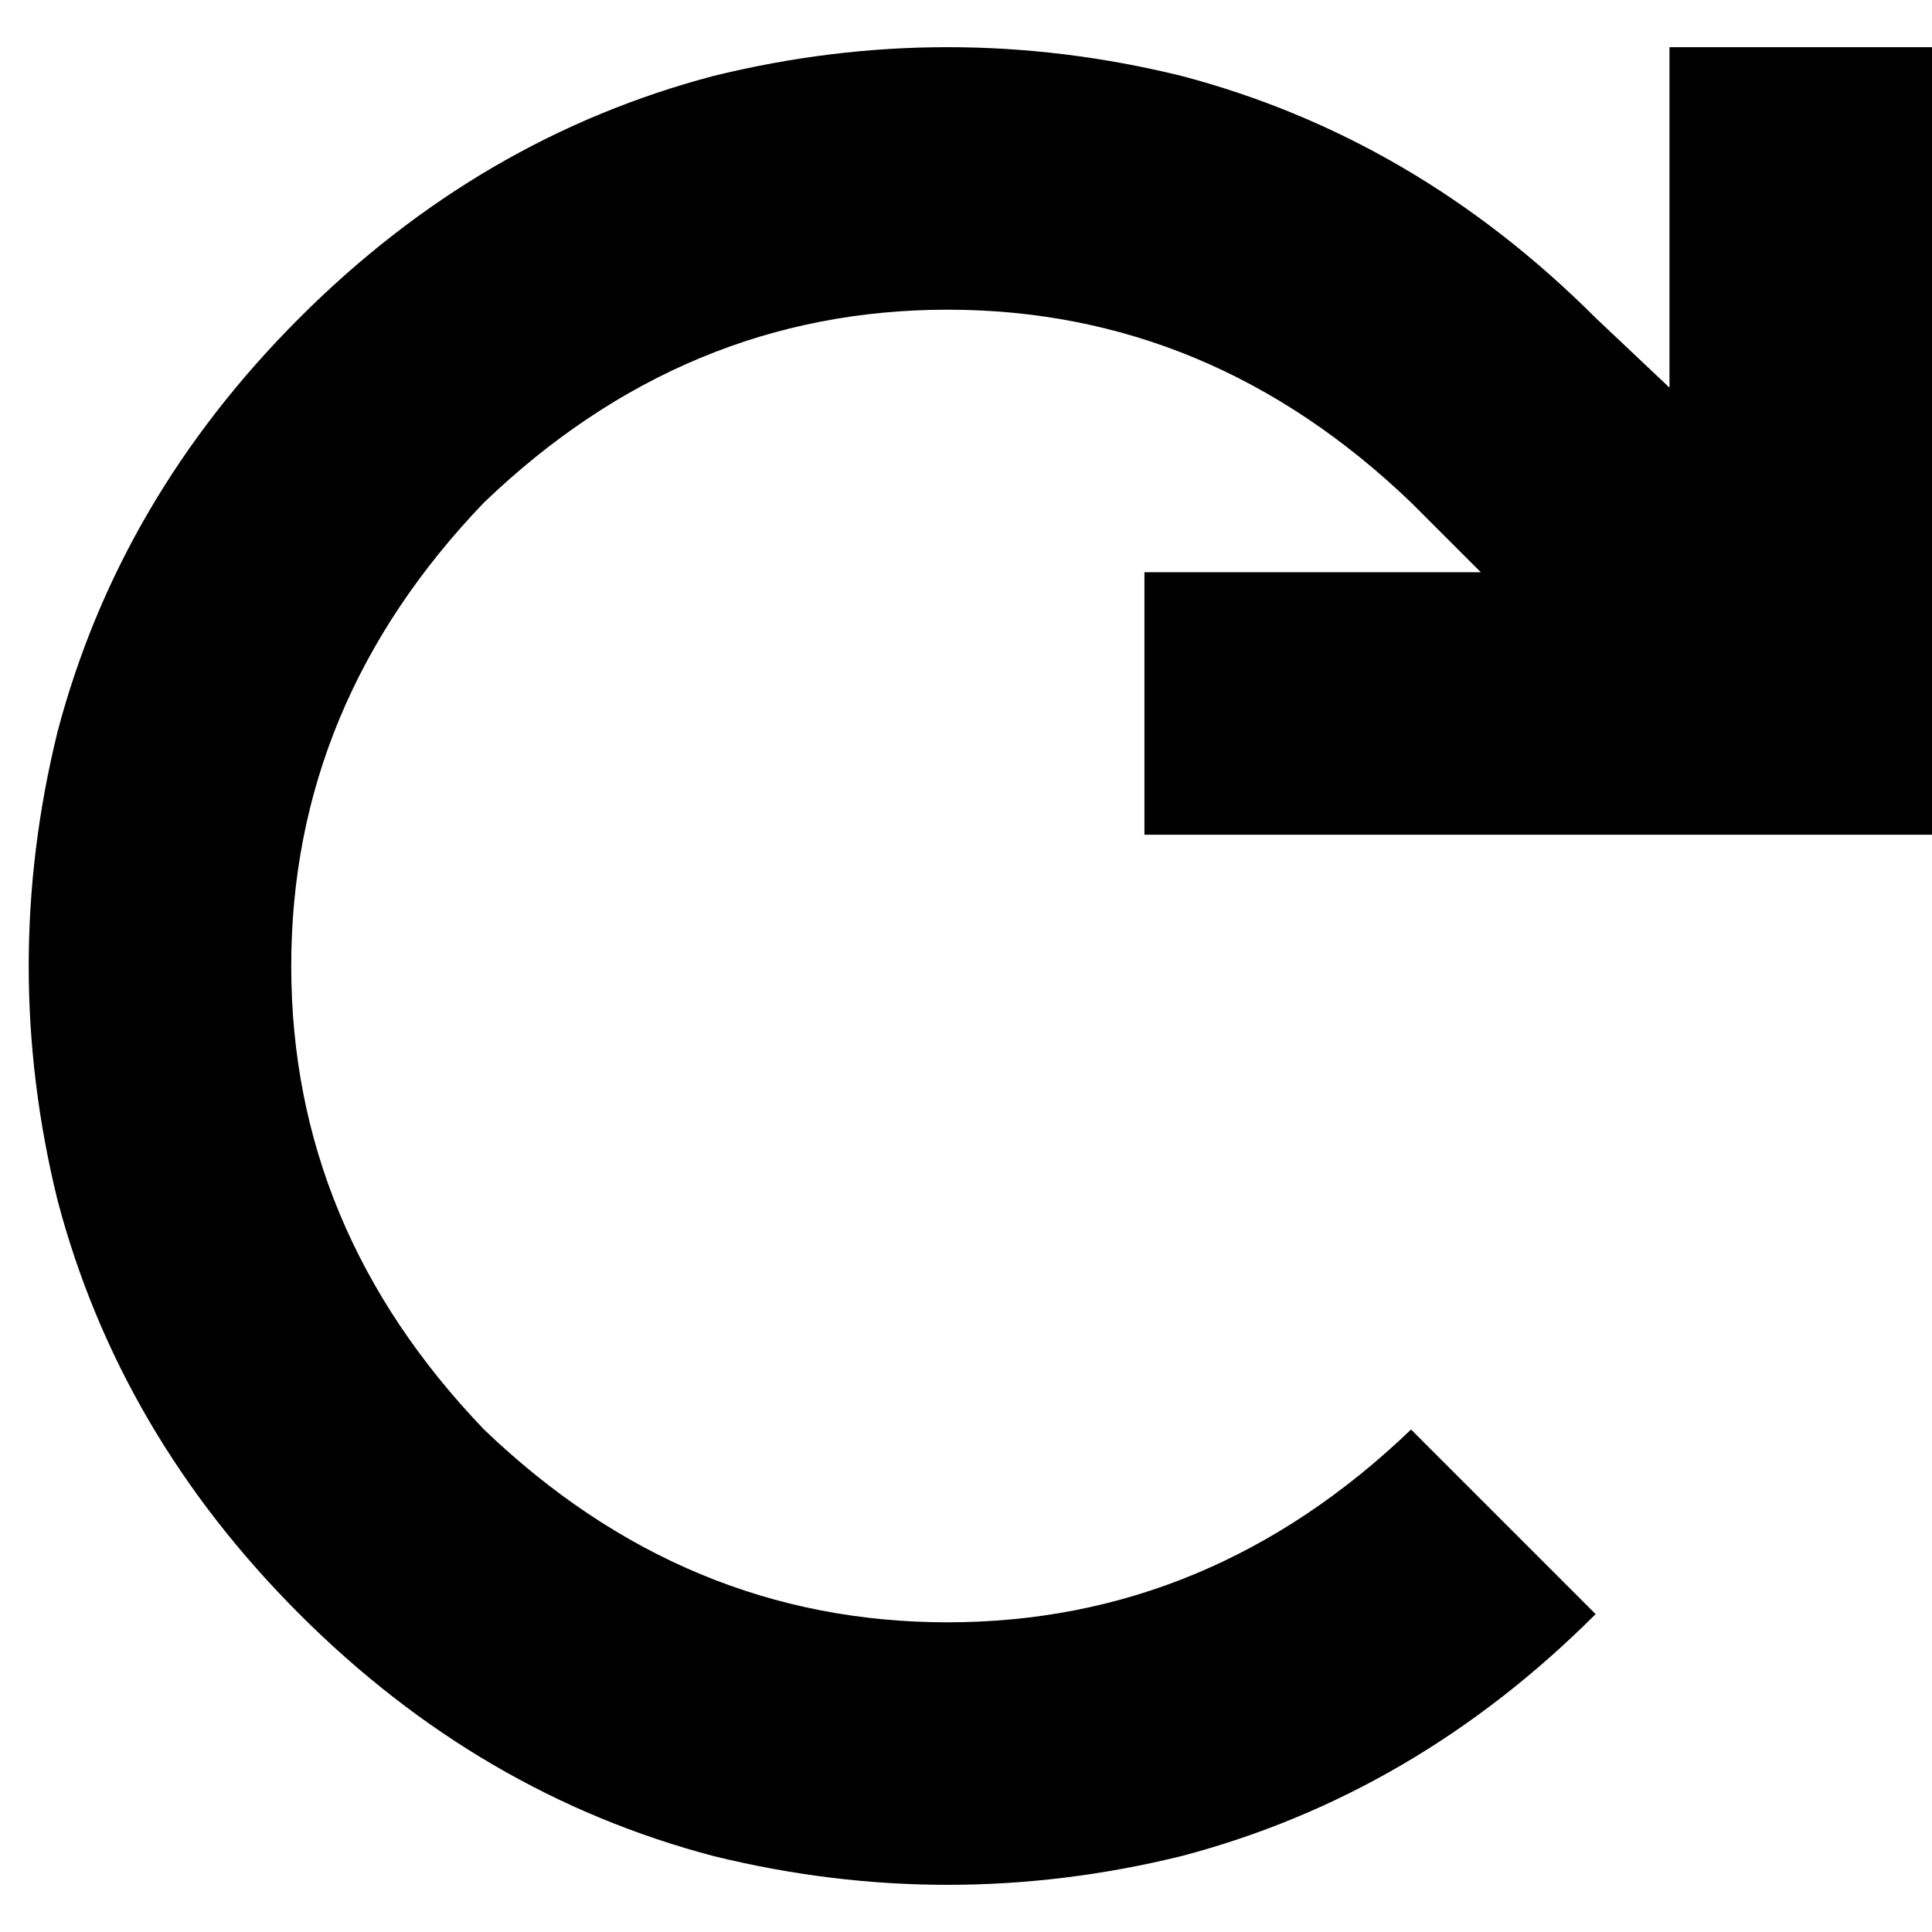 <svg xmlns="http://www.w3.org/2000/svg" viewBox="0 0 512 512">
  <path d="M 477.214 221.214 L 512 221.214 L 477.214 221.214 L 512 221.214 L 512 186.429 L 512 186.429 L 512 47.287 L 512 47.287 L 512 12.501 L 512 12.501 L 442.429 12.501 L 442.429 12.501 L 442.429 47.287 L 442.429 47.287 L 442.429 102.726 L 442.429 102.726 L 422.862 84.246 L 422.862 84.246 Q 375.032 36.416 313.07 20.11 Q 251.108 4.892 189.147 20.11 Q 127.185 36.416 79.355 84.246 Q 31.524 132.076 15.219 194.038 Q 0 256 15.219 317.962 Q 31.524 379.924 79.355 427.754 Q 127.185 475.584 189.147 491.89 Q 251.108 507.108 313.07 491.89 Q 375.032 475.584 422.862 427.754 L 373.945 378.837 L 373.945 378.837 Q 320.679 429.928 251.108 429.928 Q 181.537 429.928 128.272 378.837 Q 77.18 325.571 77.18 256 Q 77.18 186.429 128.272 133.163 Q 181.537 82.072 251.108 82.072 Q 320.679 82.072 373.945 133.163 L 392.425 151.643 L 392.425 151.643 L 338.072 151.643 L 303.287 151.643 L 303.287 221.214 L 303.287 221.214 L 338.072 221.214 L 477.214 221.214 Z" />
</svg>